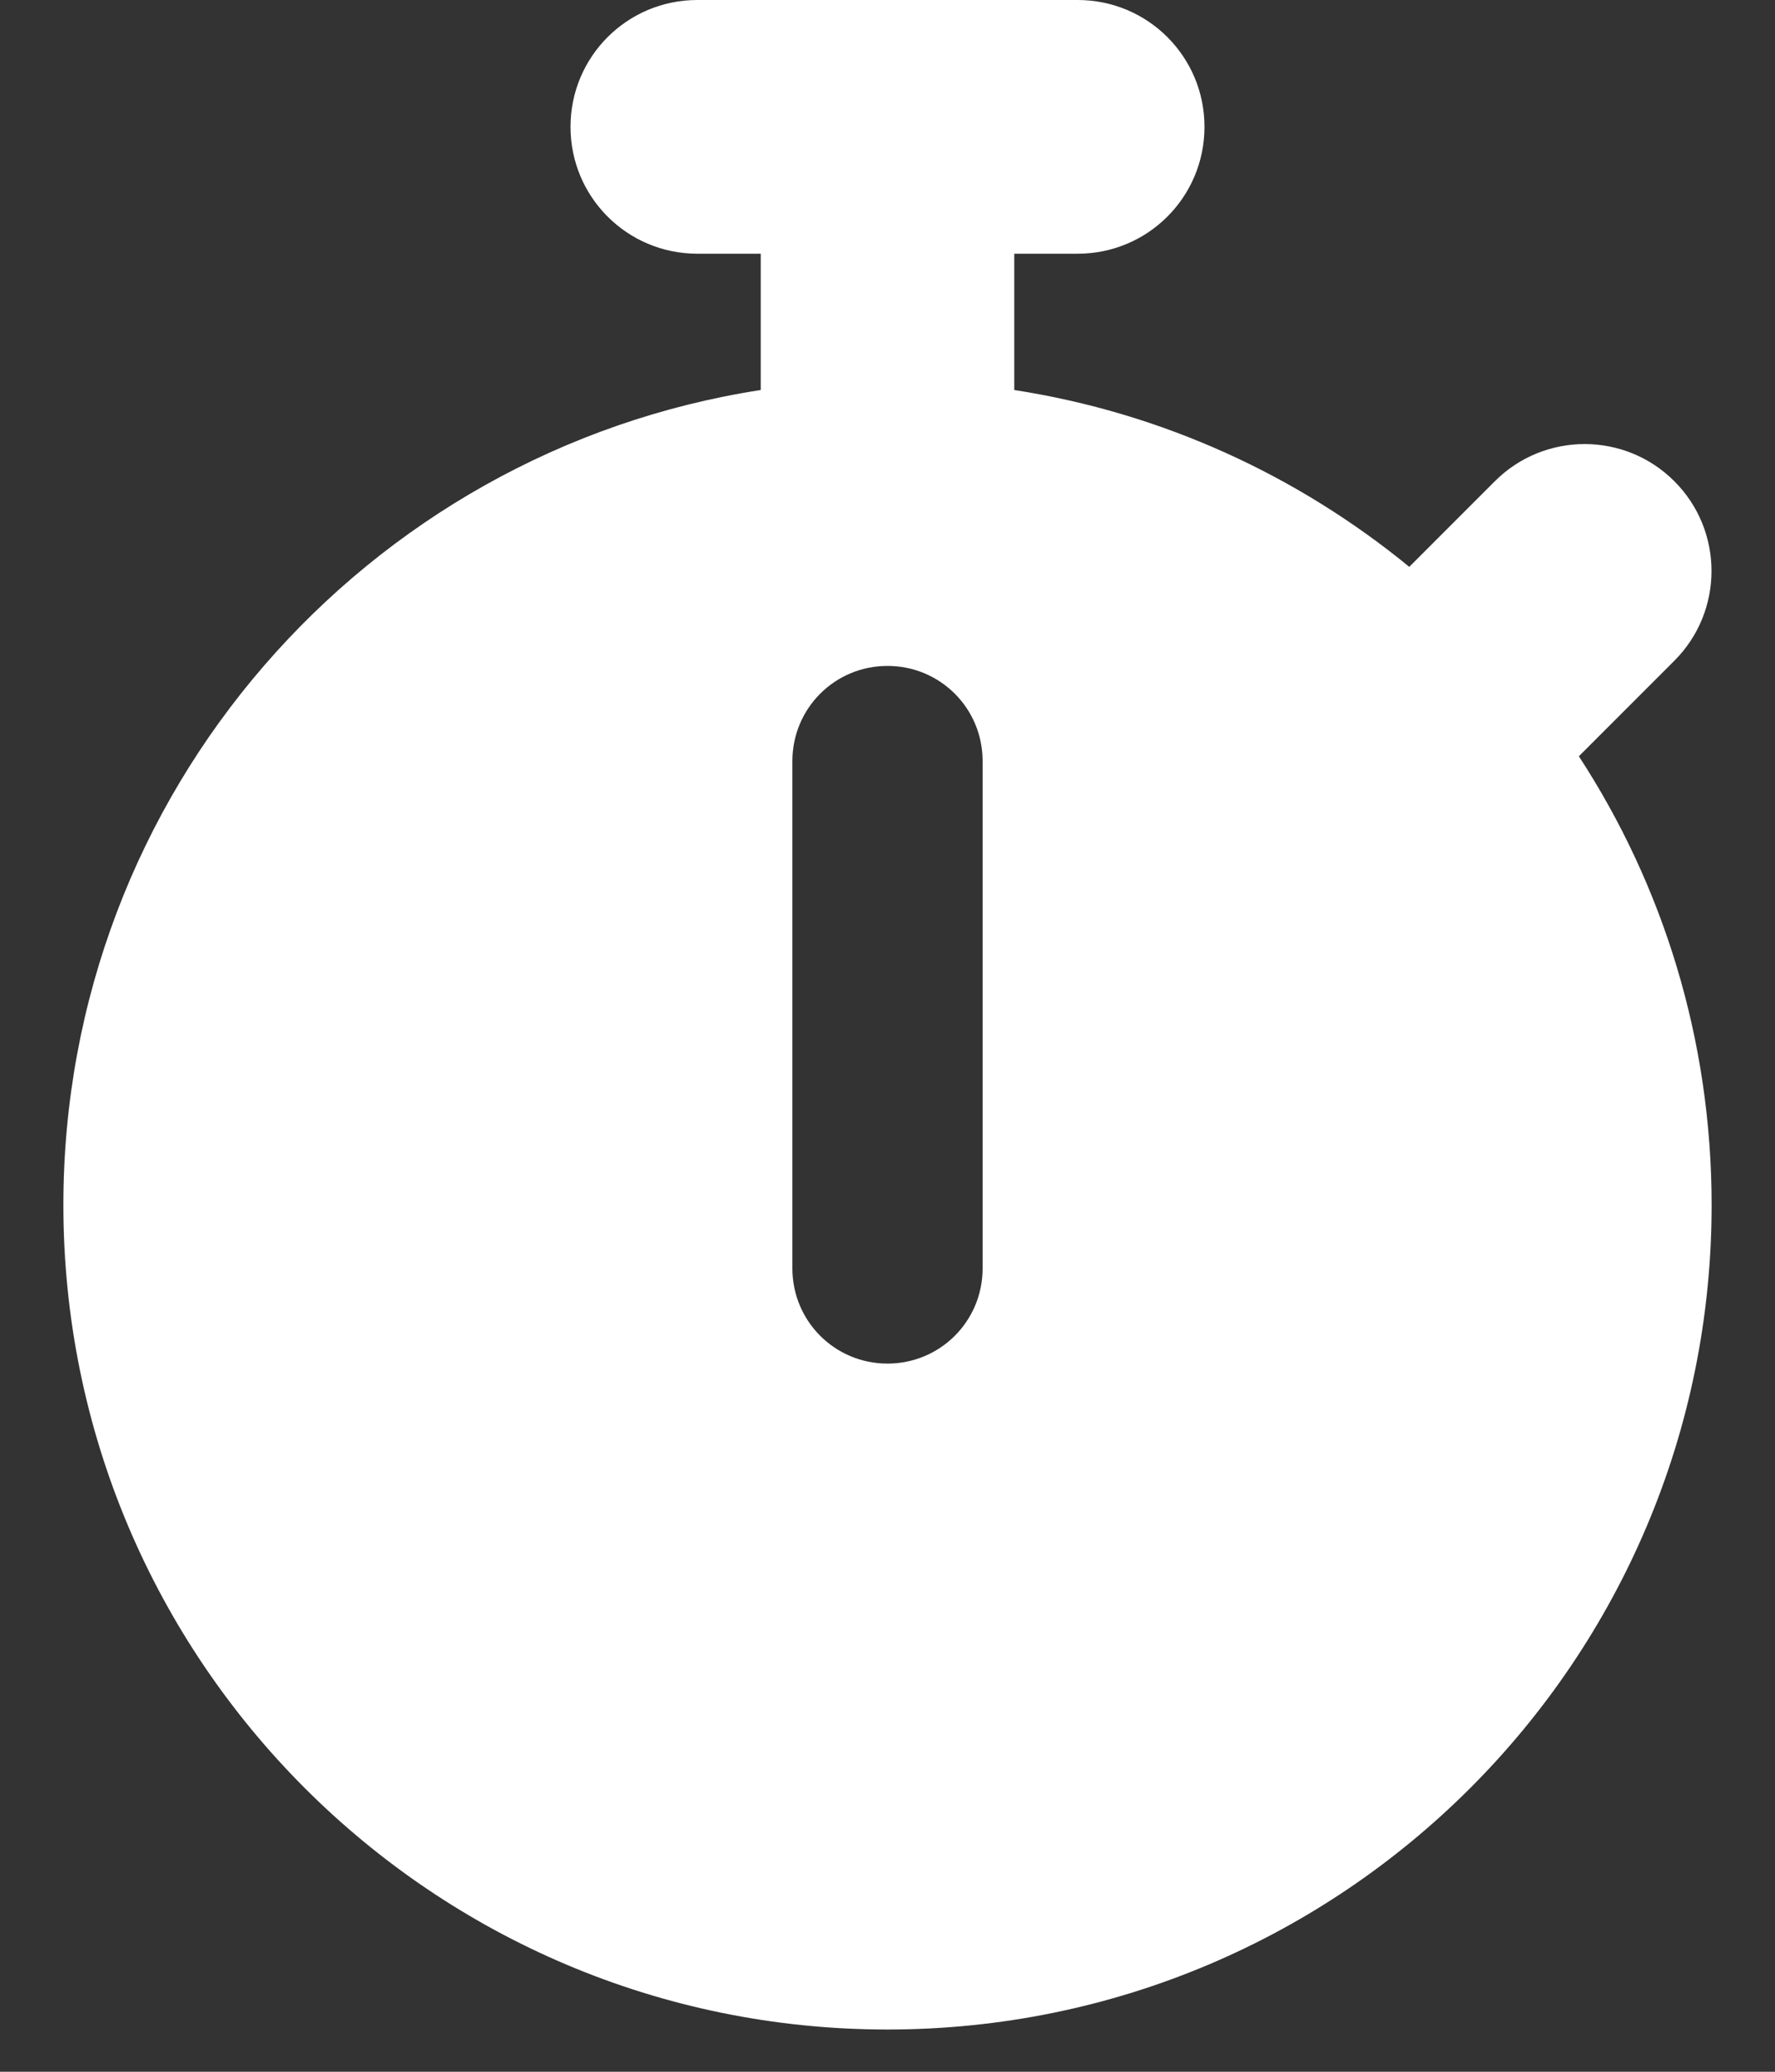 <svg width="24" height="28" viewBox="0 0 24 28" fill="none" xmlns="http://www.w3.org/2000/svg">
<rect x="0" y="0" width="24" height="28" fill="#333333" stroke="none"/>
<g clip-path="url(#clip0_8_2)">
<path d="M9.429 0C8.48 0 7.714 0.766 7.714 1.714C7.714 2.663 8.48 3.429 9.429 3.429H10.286V5.271C4.945 6.096 0.857 10.714 0.857 16.286C0.857 22.441 5.845 27.429 12 27.429C18.155 27.429 23.143 22.441 23.143 16.286C23.143 14.046 22.484 11.963 21.348 10.221L22.639 8.93C23.309 8.261 23.309 7.173 22.639 6.504C21.97 5.834 20.882 5.834 20.212 6.504L19.055 7.661C17.55 6.429 15.723 5.582 13.714 5.271V3.429H14.571C15.52 3.429 16.286 2.663 16.286 1.714C16.286 0.766 15.52 0 14.571 0H12H9.429ZM13.286 10.286V17.143C13.286 17.855 12.713 18.429 12 18.429C11.287 18.429 10.714 17.855 10.714 17.143V10.286C10.714 9.573 11.287 9 12 9C12.713 9 13.286 9.573 13.286 10.286Z" fill="white"/>
</g>
<defs>
<clipPath id="clip0_8_2">
<rect width="24" height="27.429" fill="white"/>
</clipPath>
</defs>
</svg>
